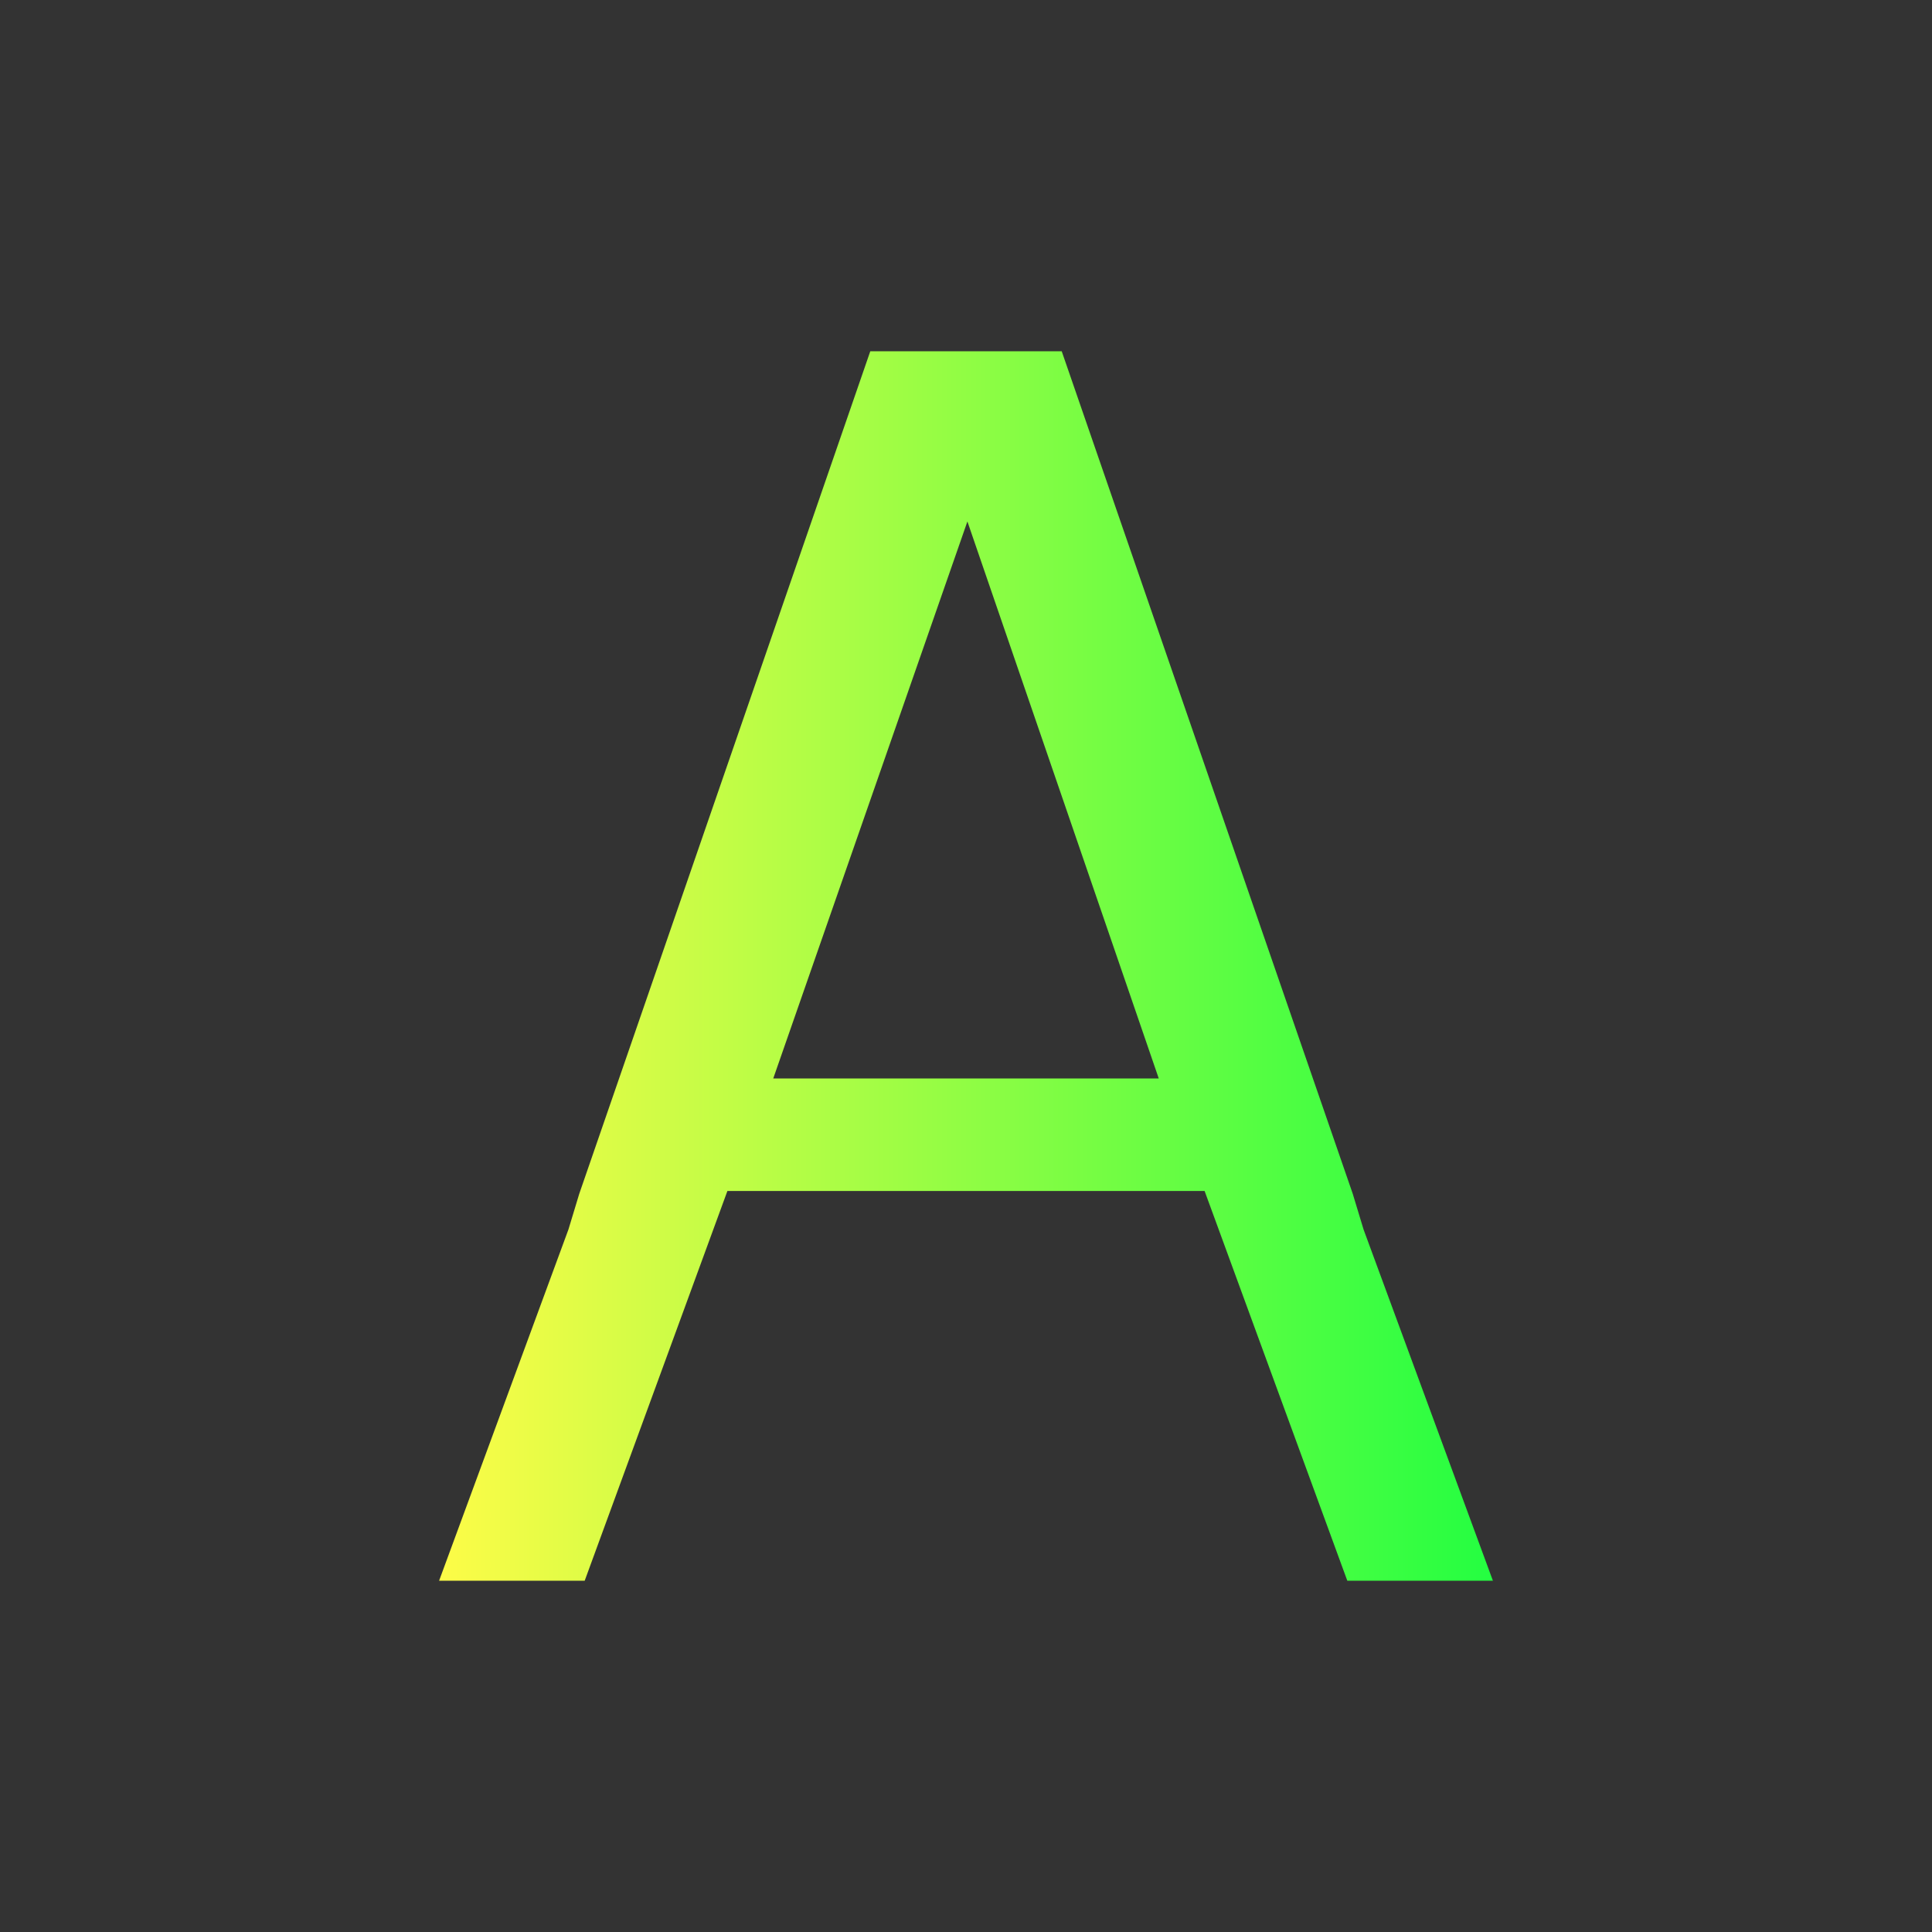 <svg width="22" height="22" viewBox="0 0 22 22" fill="none" xmlns="http://www.w3.org/2000/svg">
<rect x="0" y="0" width="22" height="22" fill="#333333" stroke="none"/>
<path d="M9.91 4L6.596 13.594L6.473 14L5 18H6.658L8.283 13.562H13.717L15.342 18H17L15.527 14L15.404 13.594L12.09 4H10.125H9.91ZM11.016 5.938L13.195 12.281H8.805L11.016 5.938Z" fill="url(#paint0_linear_10_12807)"/>
<defs>
<linearGradient id="paint0_linear_10_12807" x1="5" y1="11" x2="17" y2="11" gradientUnits="userSpaceOnUse">
<stop stop-color="#FDFC47"/>
<stop offset="1" stop-color="#24FE41"/>
</linearGradient>
</defs>
</svg>
